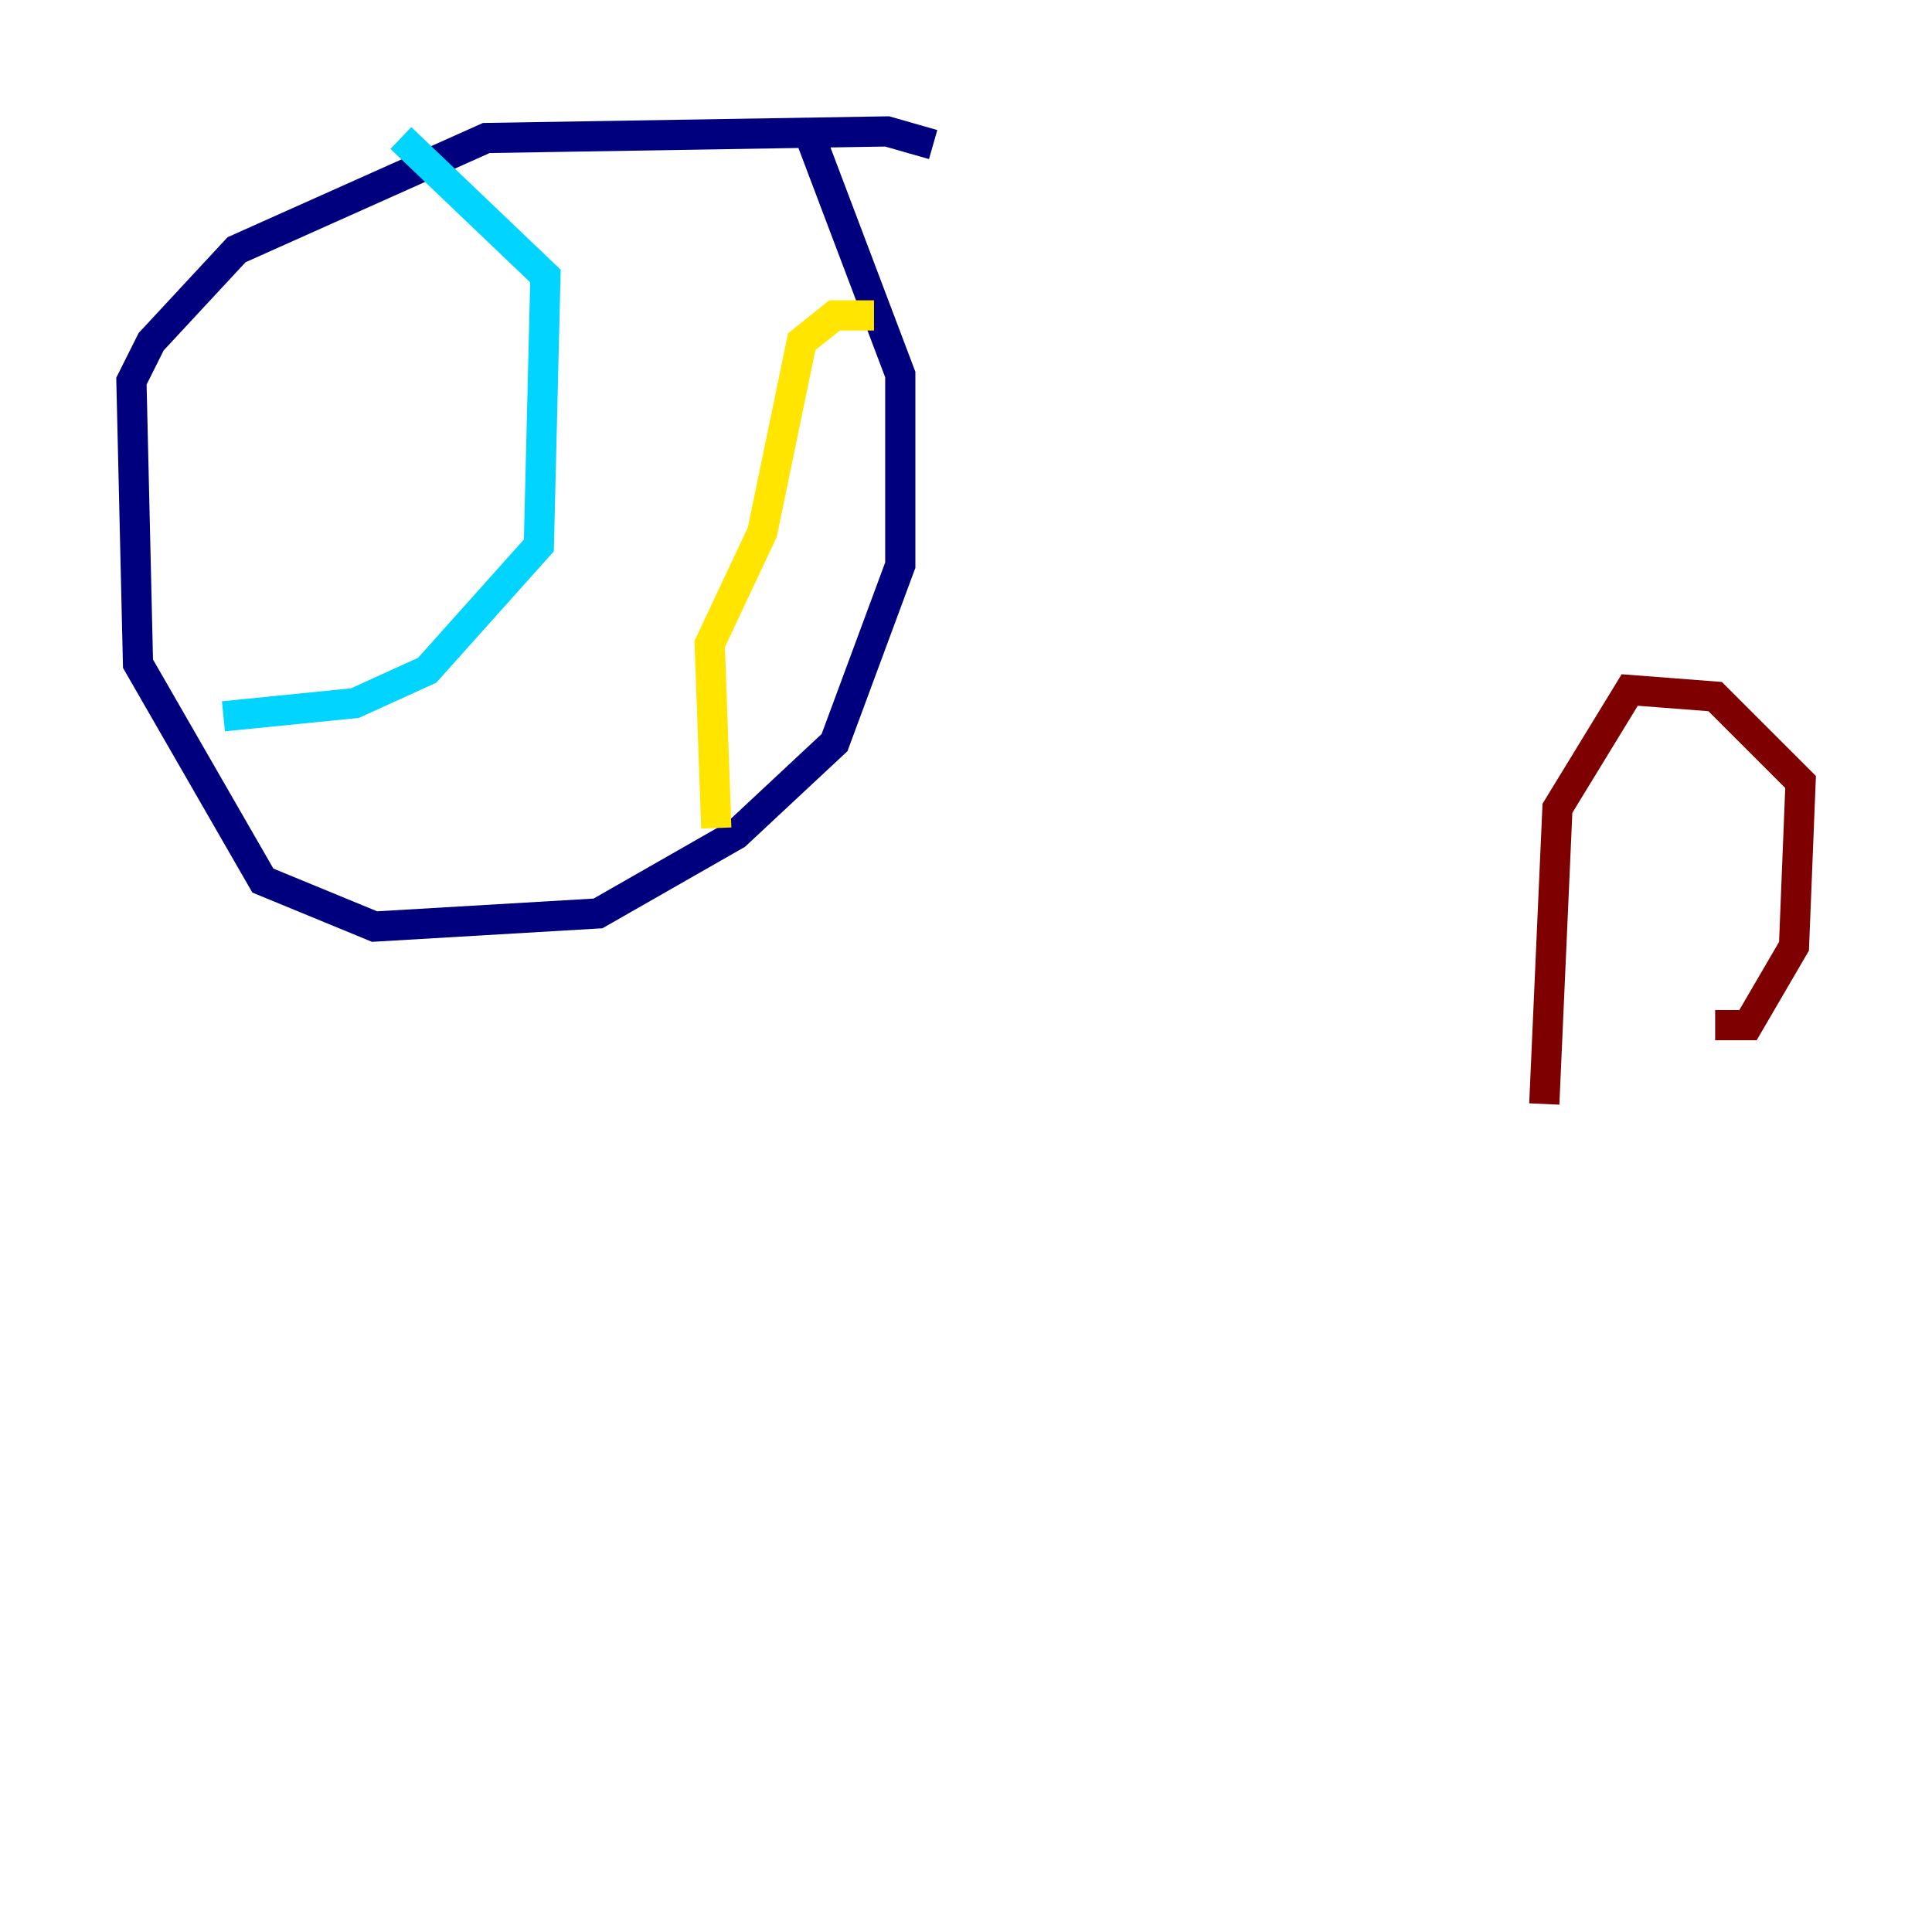<?xml version="1.0" encoding="utf-8" ?>
<svg baseProfile="tiny" height="128" version="1.2" viewBox="0,0,128,128" width="128" xmlns="http://www.w3.org/2000/svg" xmlns:ev="http://www.w3.org/2001/xml-events" xmlns:xlink="http://www.w3.org/1999/xlink"><defs /><polyline fill="none" points="61.823,9.578 58.776,8.707 32.218,9.143 15.674,16.544 10.014,22.64 8.707,25.252 9.143,43.973 17.415,58.34 24.816,61.388 39.619,60.517 48.762,55.292 55.292,49.197 59.646,37.442 59.646,24.816 53.551,8.707" stroke="#00007f" stroke-width="2" /><polyline fill="none" points="26.558,9.143 36.136,18.286 35.701,36.136 28.299,44.408 23.51,46.585 14.803,47.456" stroke="#00d4ff" stroke-width="2" /><polyline fill="none" points="57.905,20.898 55.292,20.898 53.116,22.64 50.503,35.265 47.02,42.667 47.456,54.857" stroke="#ffe500" stroke-width="2" /><polyline fill="none" points="113.633,67.918 115.809,67.918 118.857,62.694 119.293,51.809 113.633,46.15 107.973,45.714 103.184,53.551 102.313,73.143" stroke="#7f0000" stroke-width="2" /></svg>